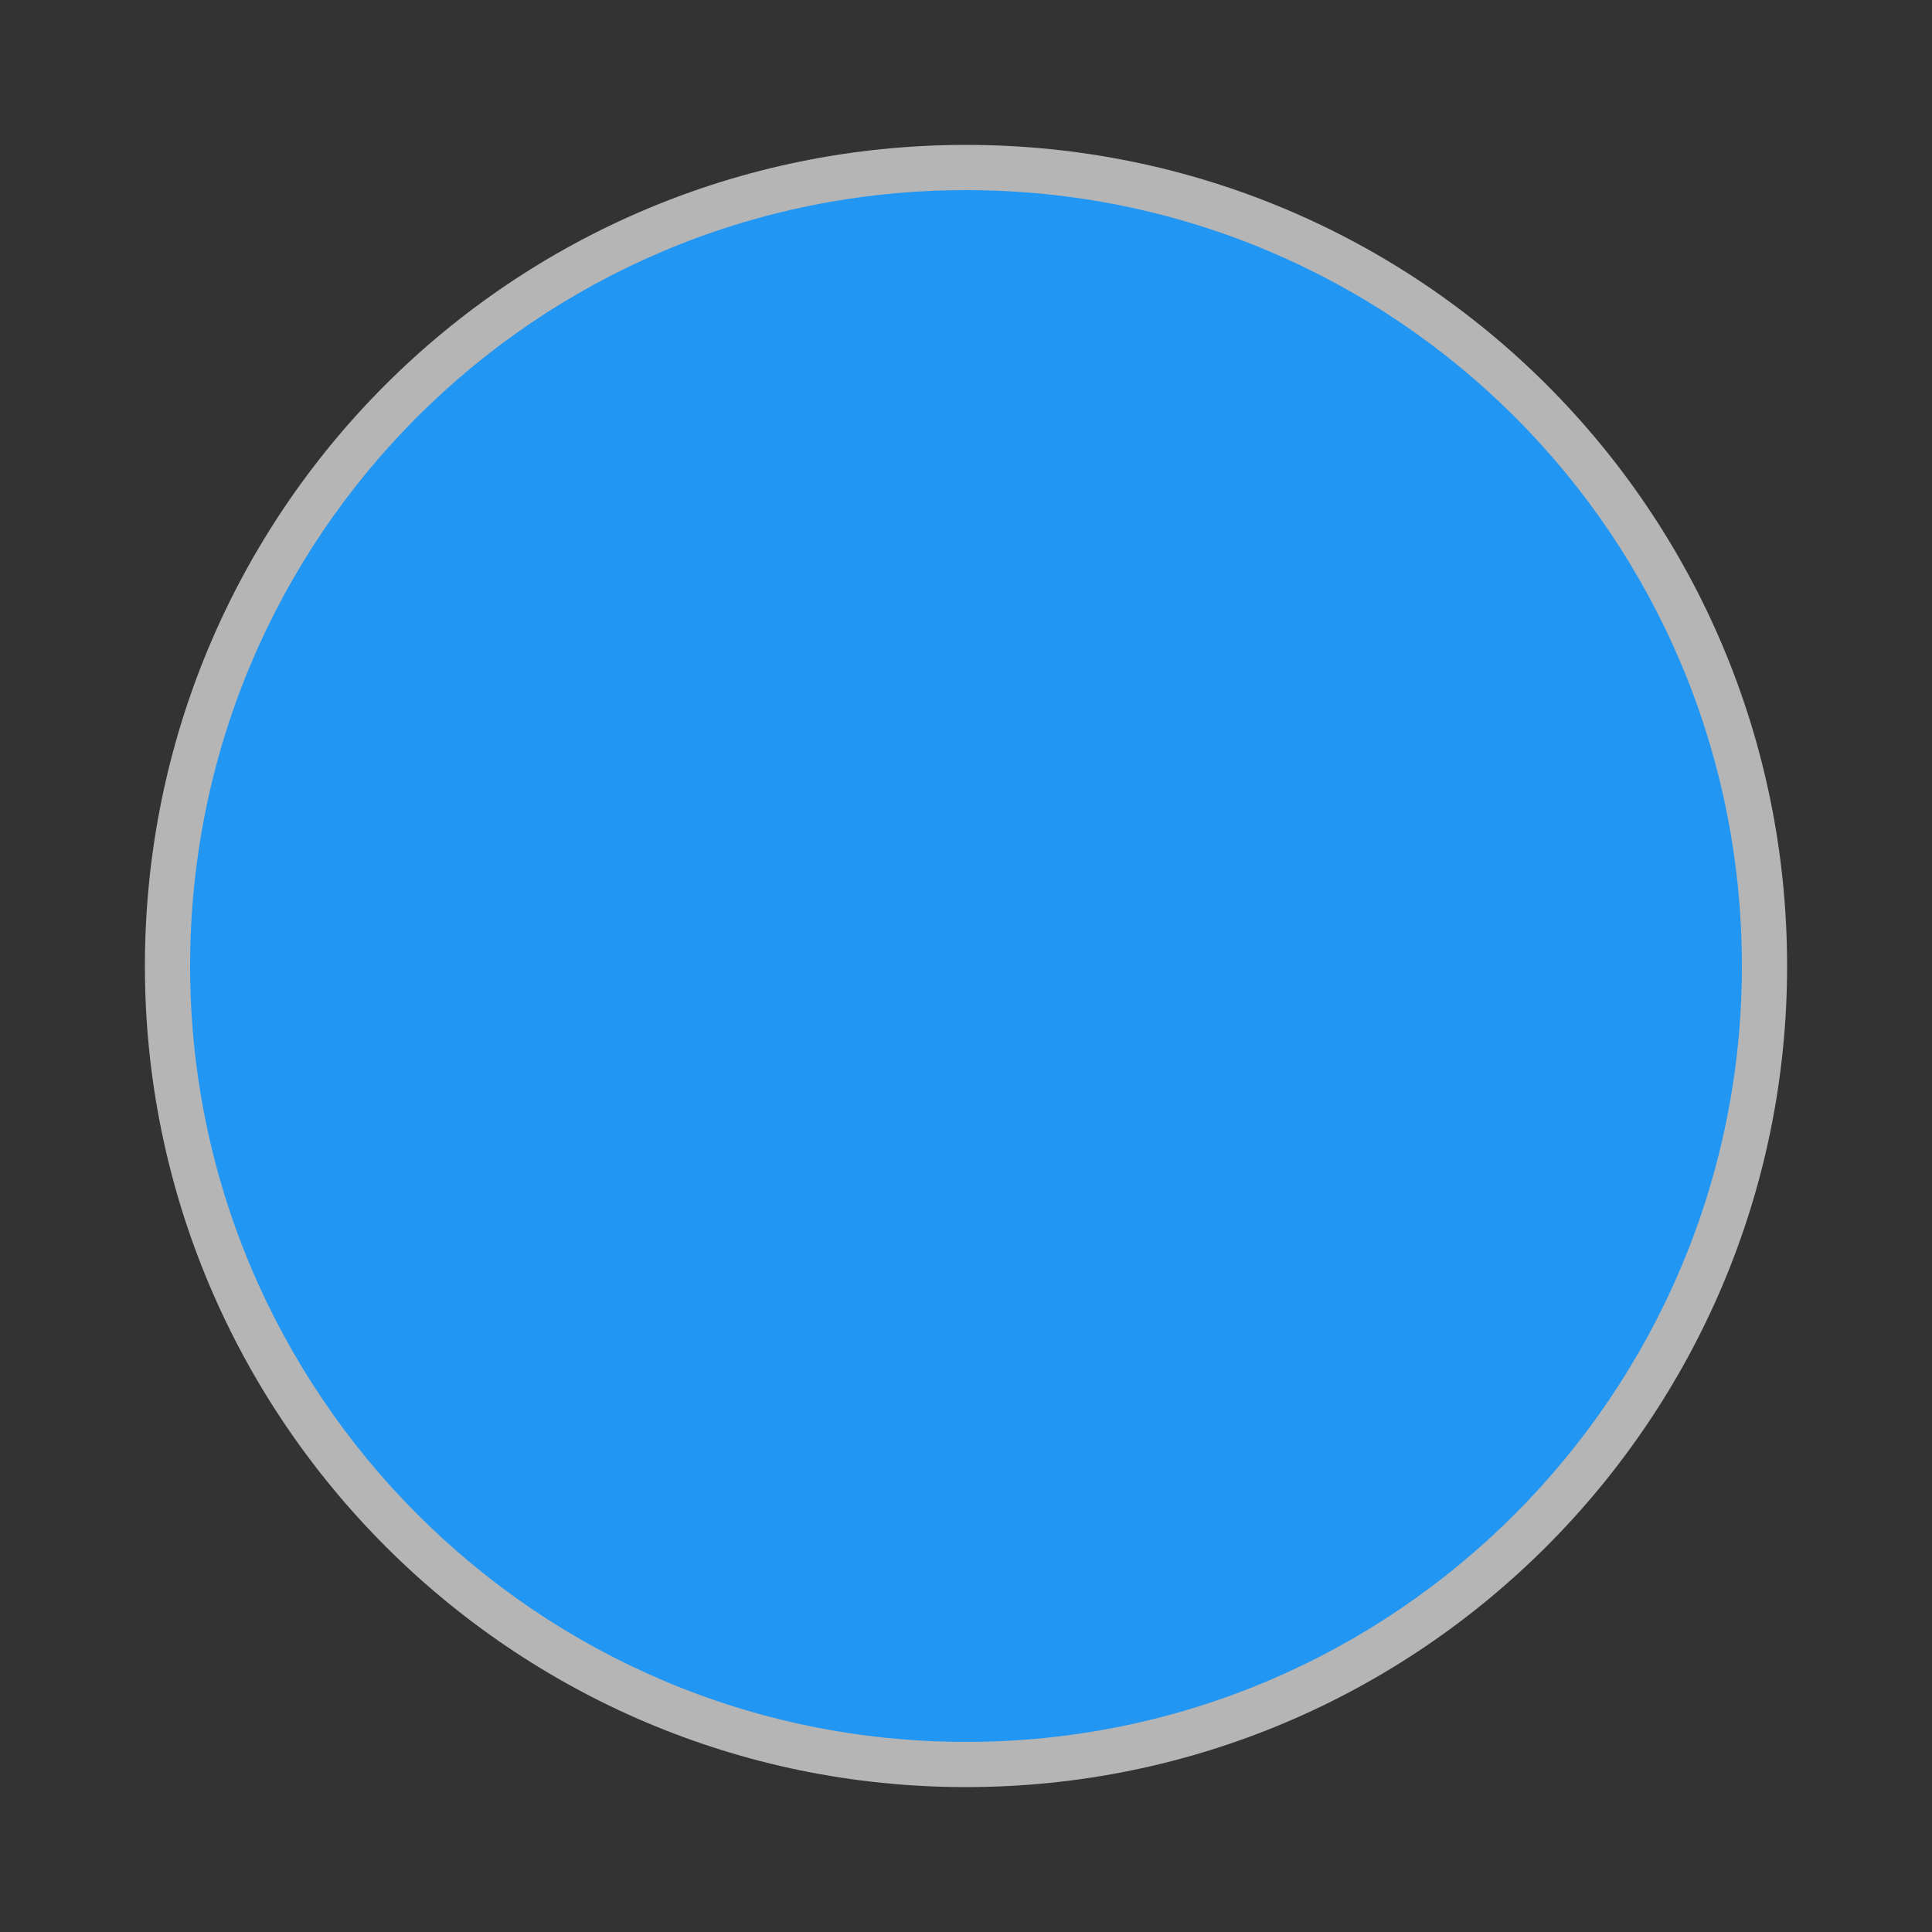 <svg width="20" height="20" viewBox="0 0 20 20" fill="none" xmlns="http://www.w3.org/2000/svg">
<rect x="0" y="0" width="20" height="20" fill="#333333" stroke="none"/>
<path fill-rule="evenodd" clip-rule="evenodd" d="M10 1.5C14.704 1.5 18.5 5.296 18.5 10.001C18.5 14.676 14.704 18.5 10 18.5C5.297 18.5 1.5 14.676 1.5 10.001C1.5 5.296 5.297 1.5 10 1.5V1.5Z" fill="white" fill-opacity="0.637"/>
<path fill-rule="evenodd" clip-rule="evenodd" d="M10 1.968C14.445 1.968 18.032 5.555 18.032 10.001C18.032 14.419 14.445 18.032 10 18.032C5.556 18.032 1.968 14.419 1.968 10.001C1.968 5.555 5.556 1.968 10 1.968V1.968Z" fill="#2196F3"/>
</svg>
